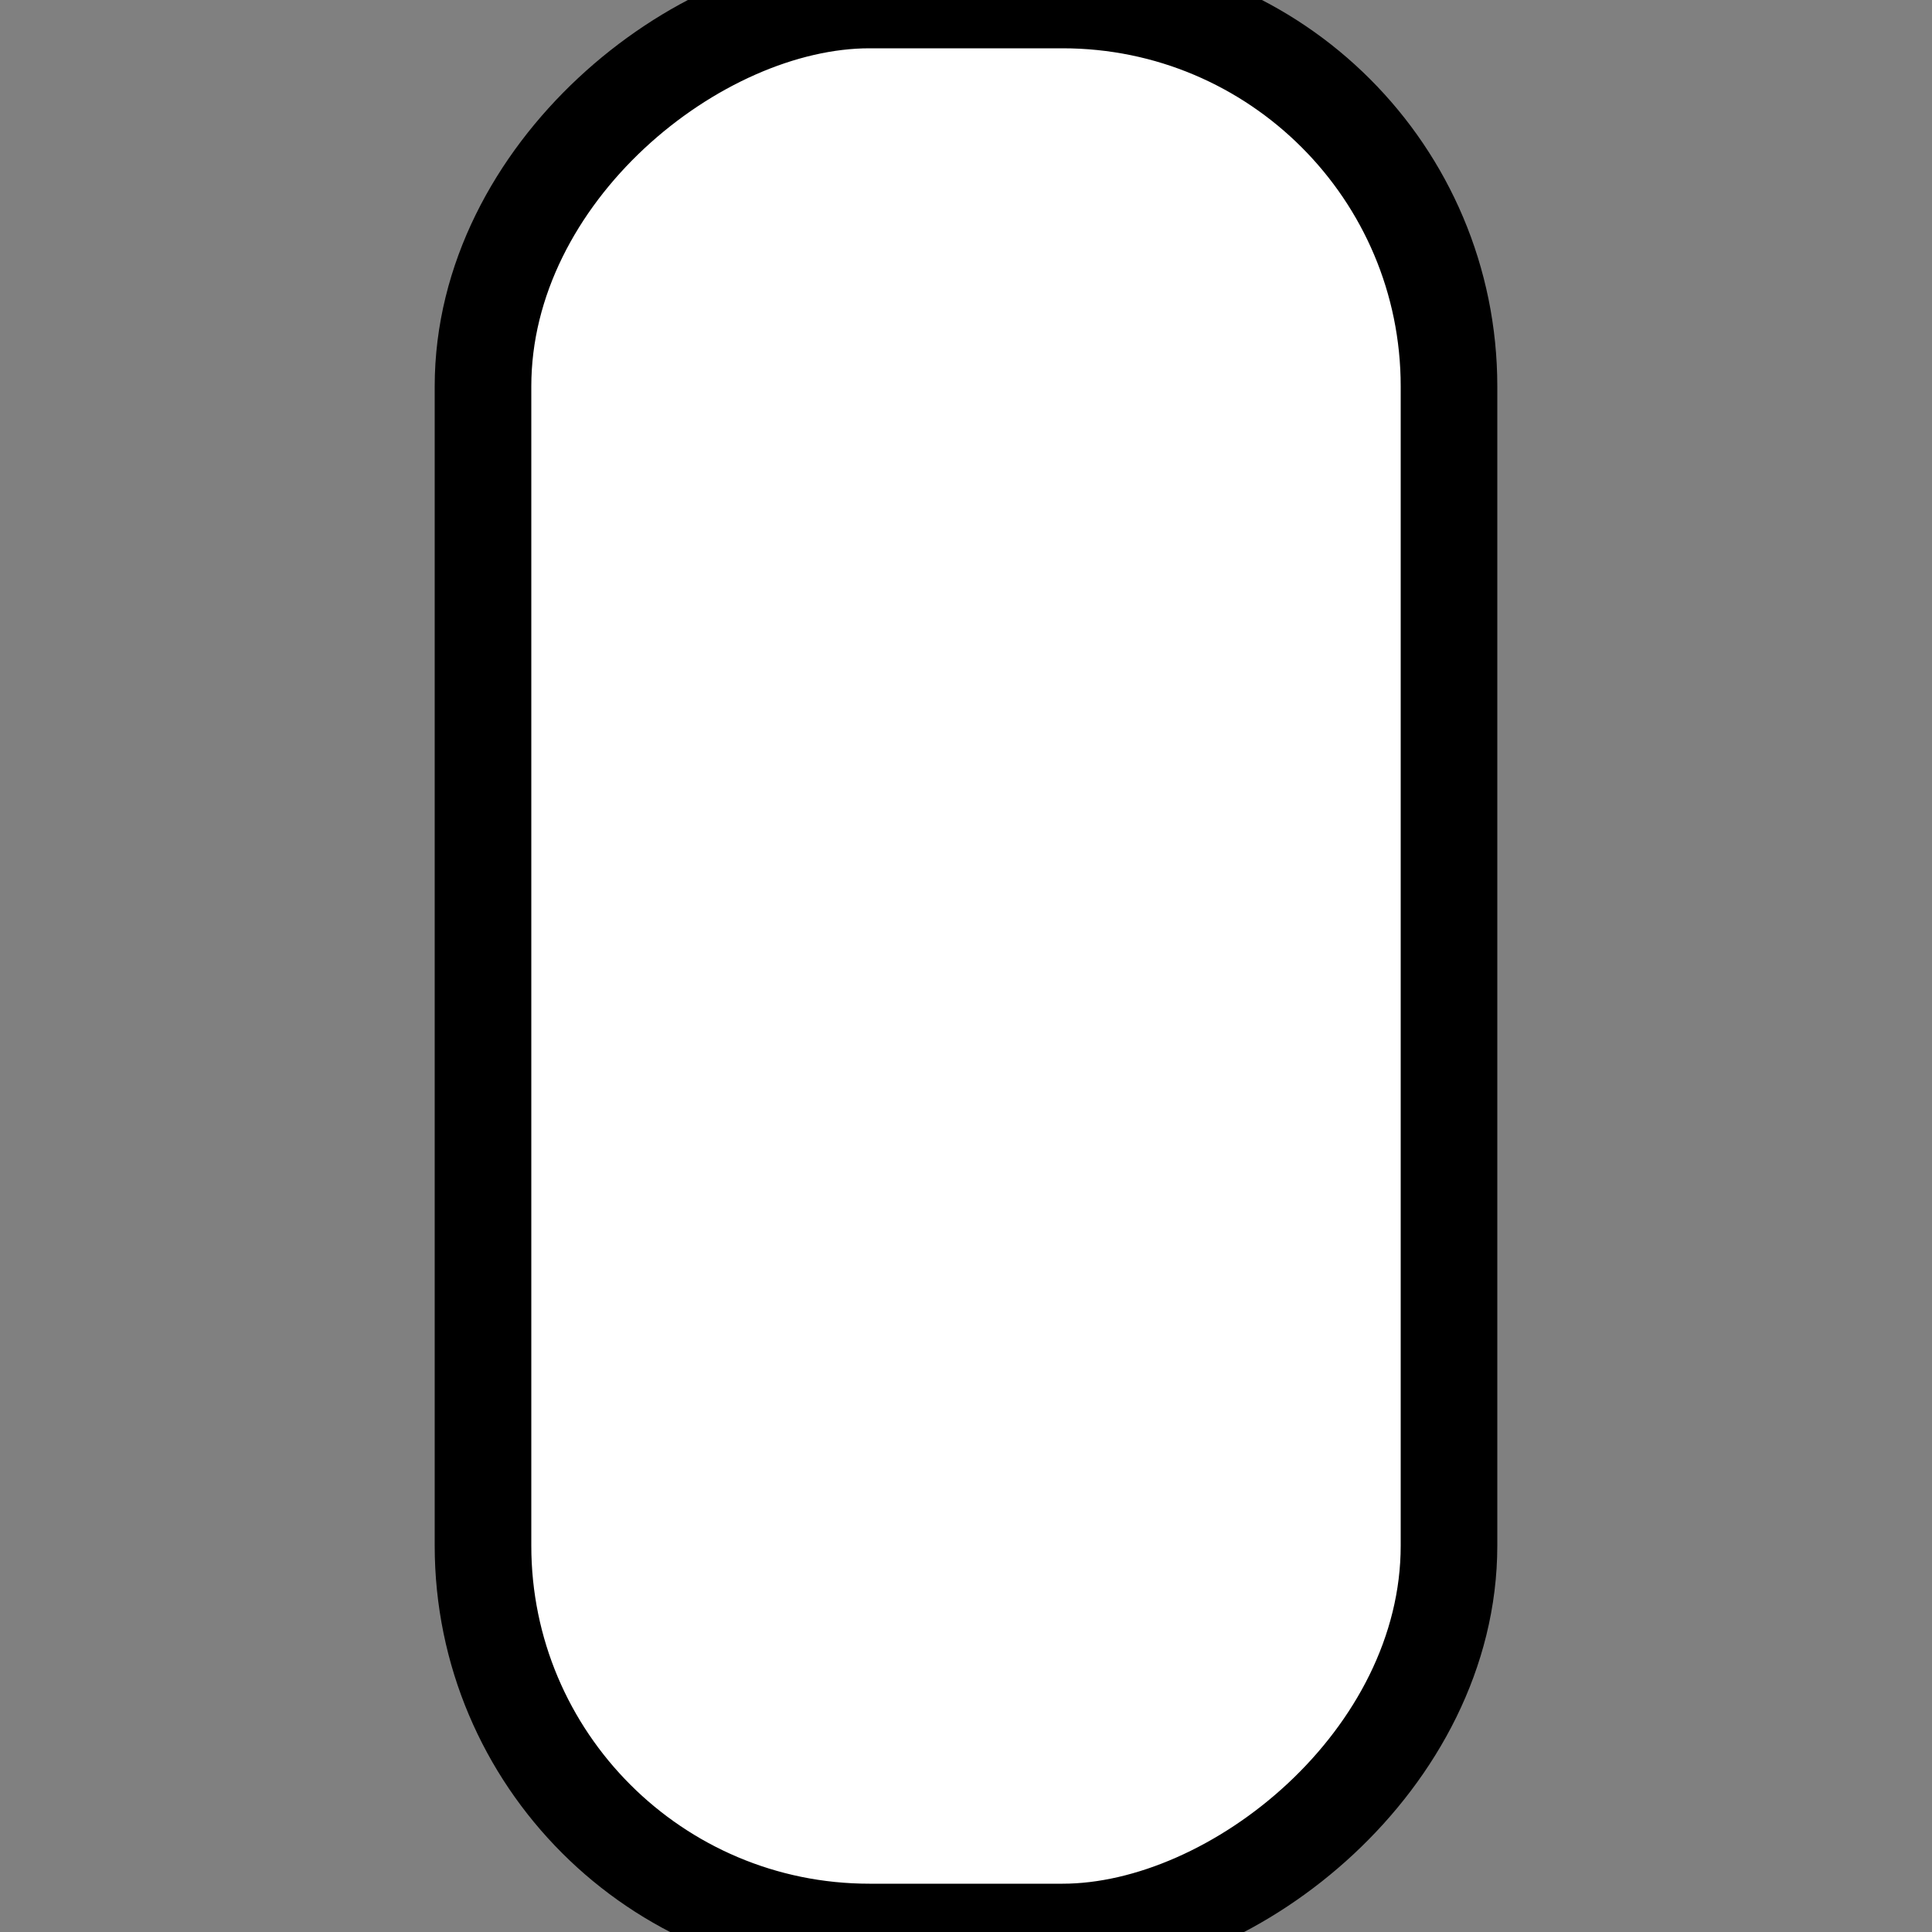 <svg xmlns="http://www.w3.org/2000/svg" width="20px" height="20px">
  <rect width="100%" height="100%" fill="#808080" stroke="none"/>
  <rect fill="#ffffff" stroke="#00000088" stroke-width="1" x="0" y="5" width="20" height="10" rx="4" ry="4" transform="rotate(90 10 10)"/>
</svg>